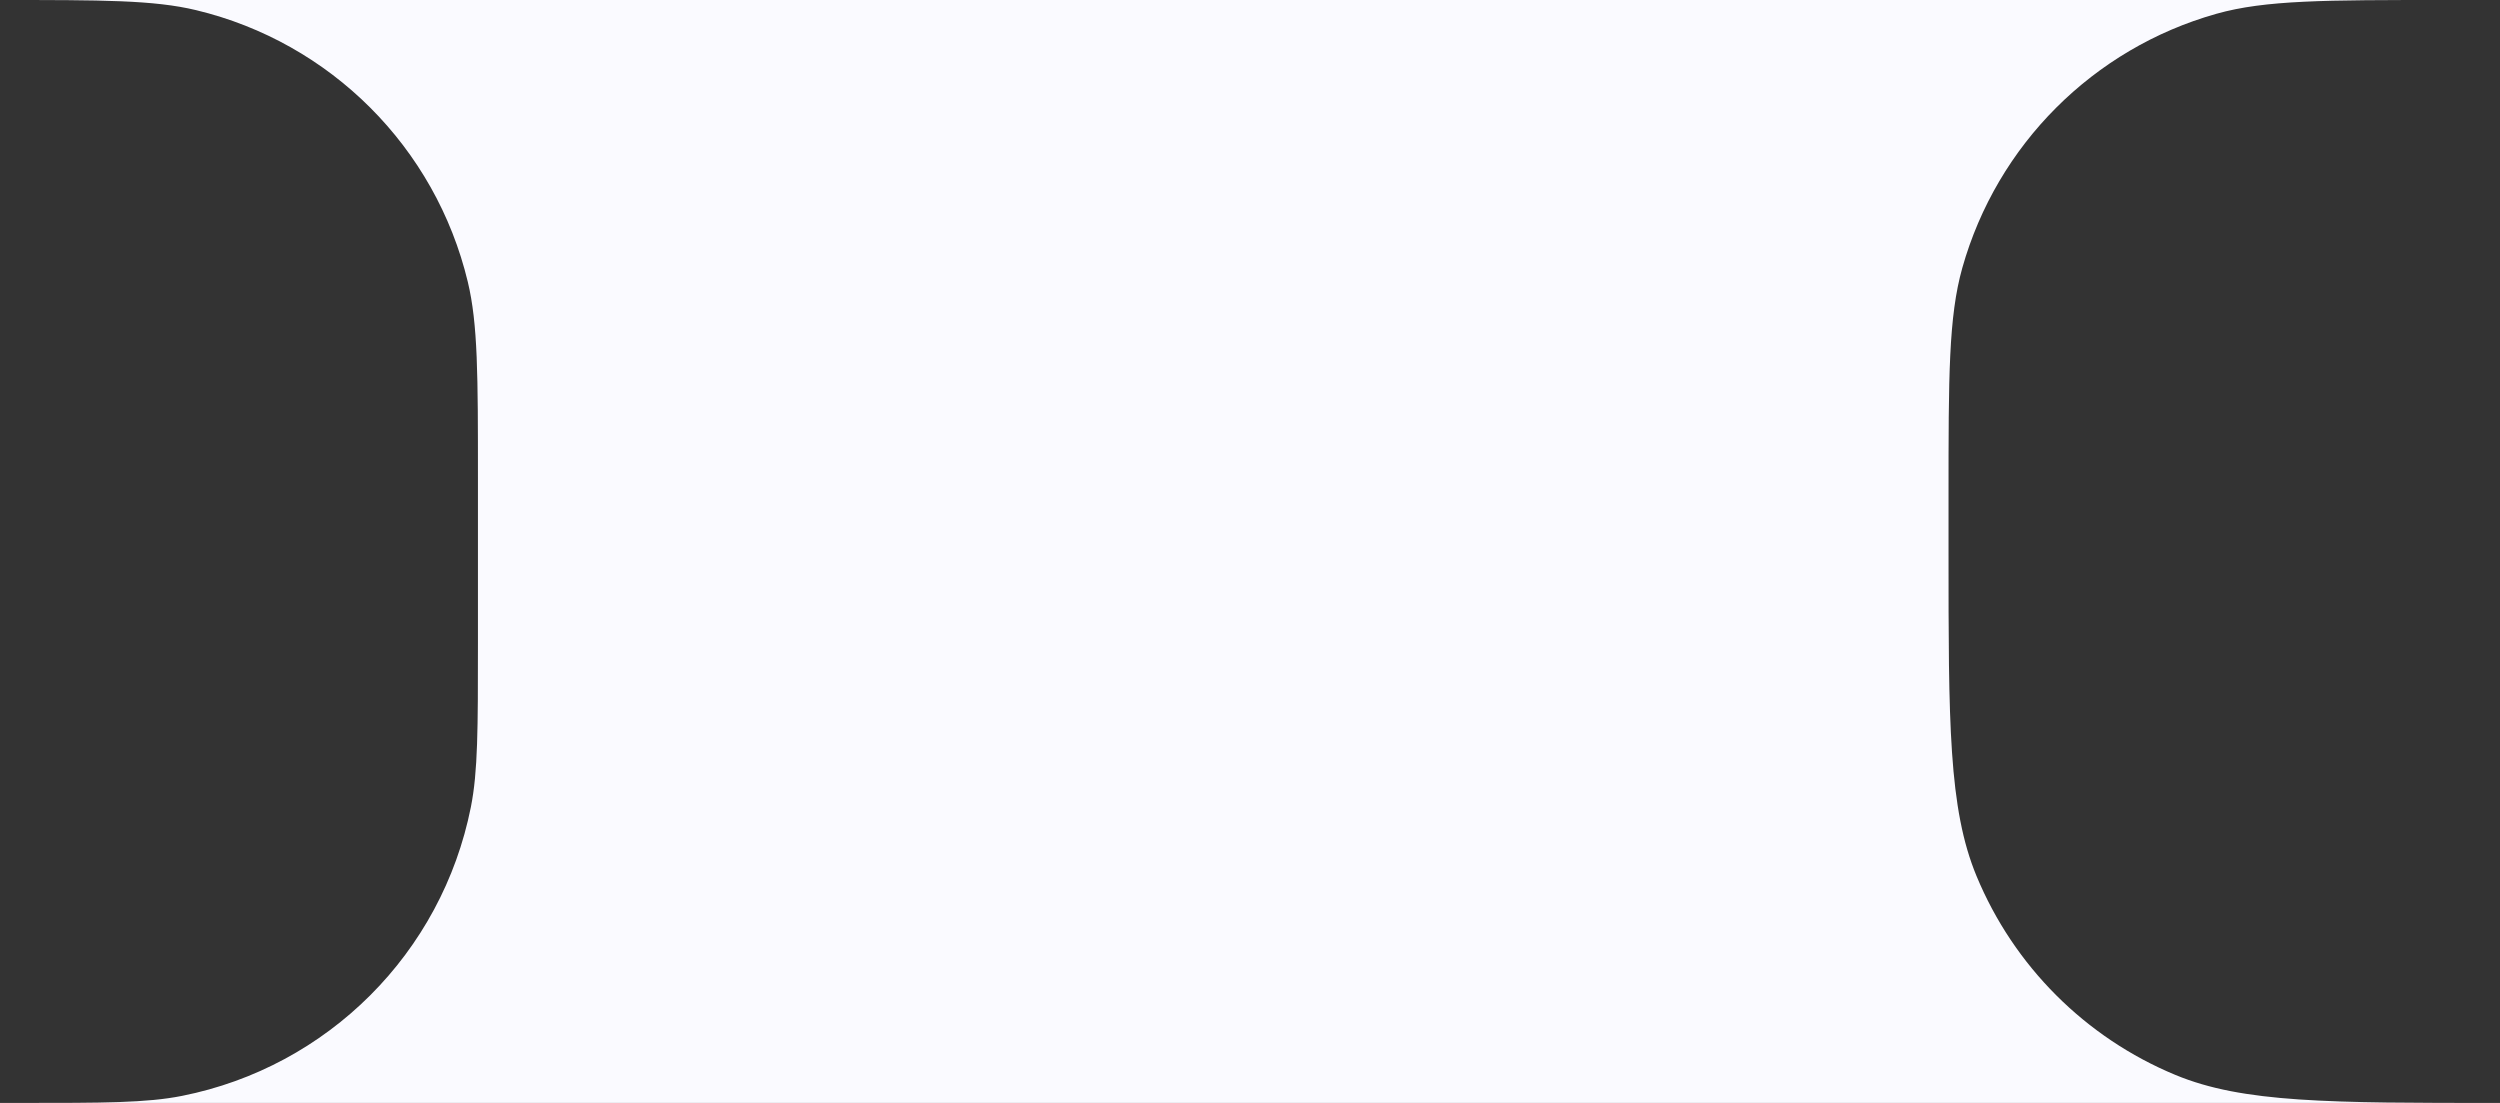 <svg width="68" height="30" viewBox="0 0 68 30" fill="none" xmlns="http://www.w3.org/2000/svg">
<rect x="0" y="0" width="68" height="30" fill="#333333" stroke="none"/>
<path d="M53 15V13.5C53 10.245 53 8.617 53.375 7.286C54.32 3.937 56.937 1.32 60.286 0.375C61.617 0 63.245 0 66.5 0H0C2.789 0 4.184 0 5.334 0.276C8.991 1.154 11.846 4.009 12.724 7.666C13 8.816 13 10.211 13 13V17.5C13 19.823 13 20.985 12.808 21.951C12.019 25.918 8.918 29.019 4.951 29.808C3.985 30 2.823 30 0.5 30H68C63.341 30 61.011 30 59.173 29.239C56.723 28.224 54.776 26.277 53.761 23.827C53 21.989 53 19.659 53 15Z" fill="#FAFAFF"/>
</svg>
